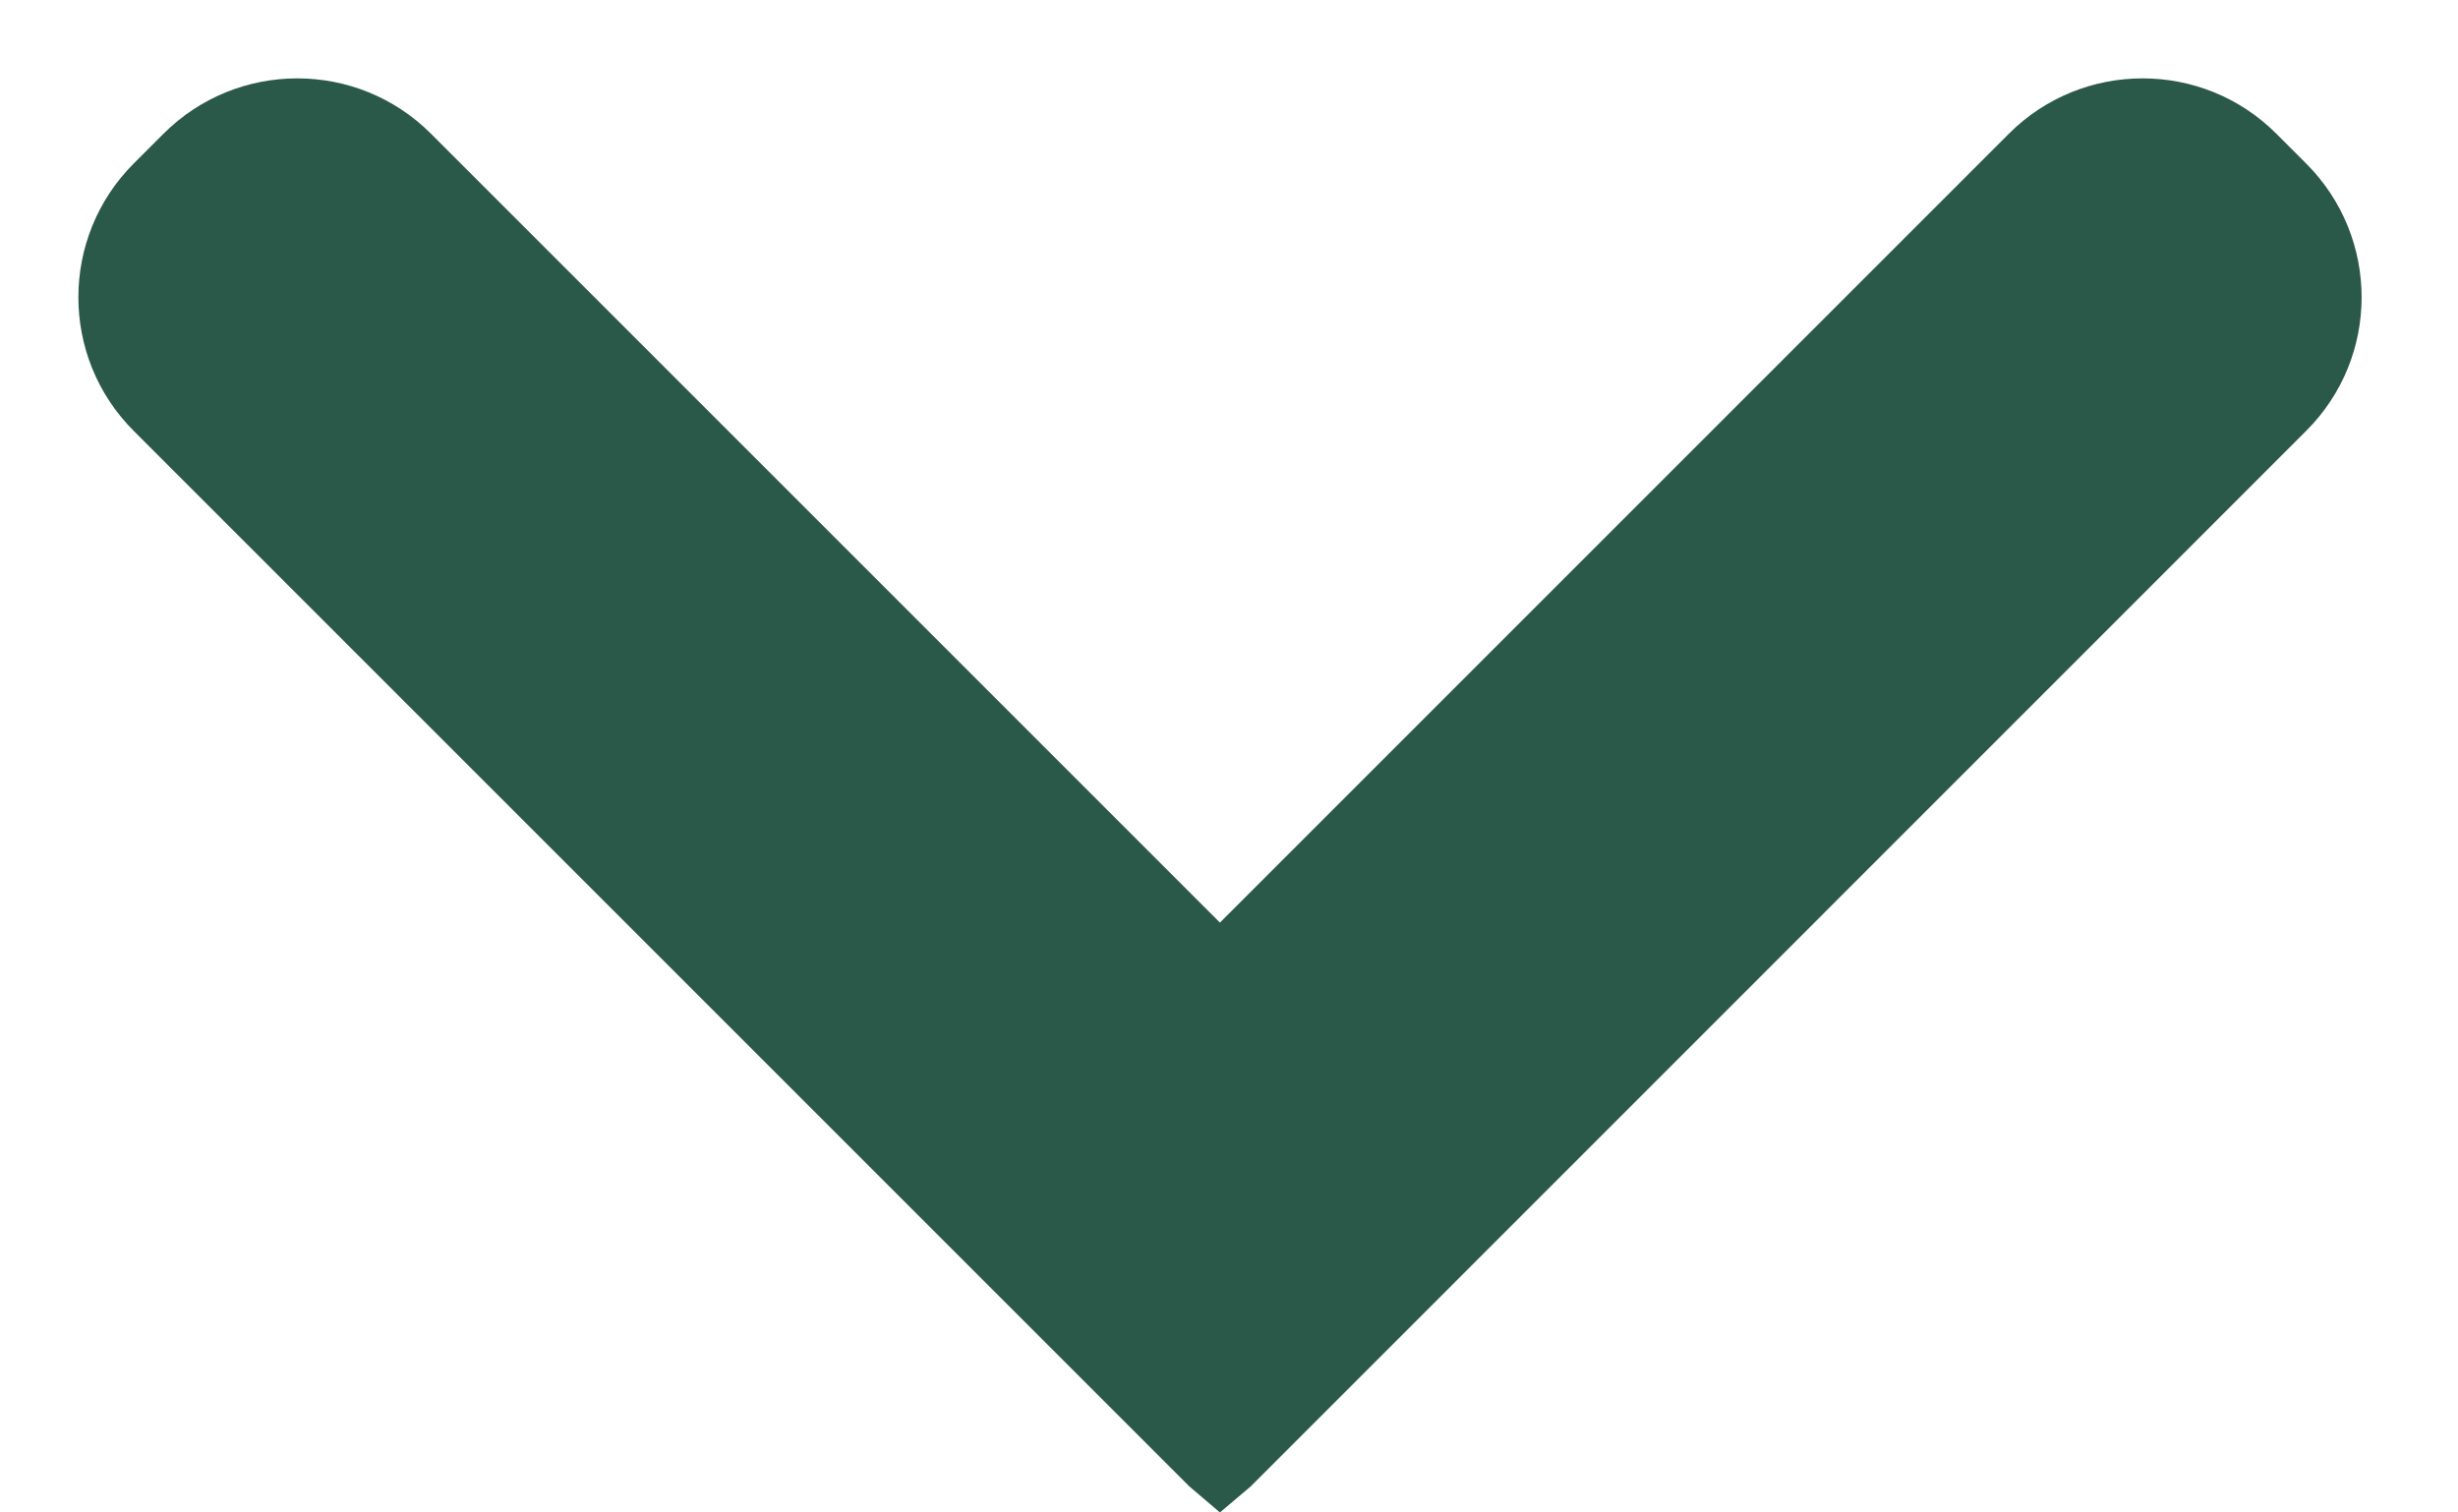 <svg width="13" height="8" viewBox="0 0 13 8" fill="none" xmlns="http://www.w3.org/2000/svg">
<path fill-rule="evenodd" clip-rule="evenodd" d="M2.279 0.707C1.889 0.317 1.256 0.317 0.865 0.707L0.707 0.865C0.317 1.256 0.317 1.889 0.707 2.279L6.29 7.862L6.452 8L6.615 7.862L12.197 2.279C12.588 1.889 12.588 1.256 12.197 0.865L12.039 0.707C11.649 0.317 11.015 0.317 10.625 0.707L6.452 4.88L2.279 0.707Z" fill="#2A5949"/>
</svg>
